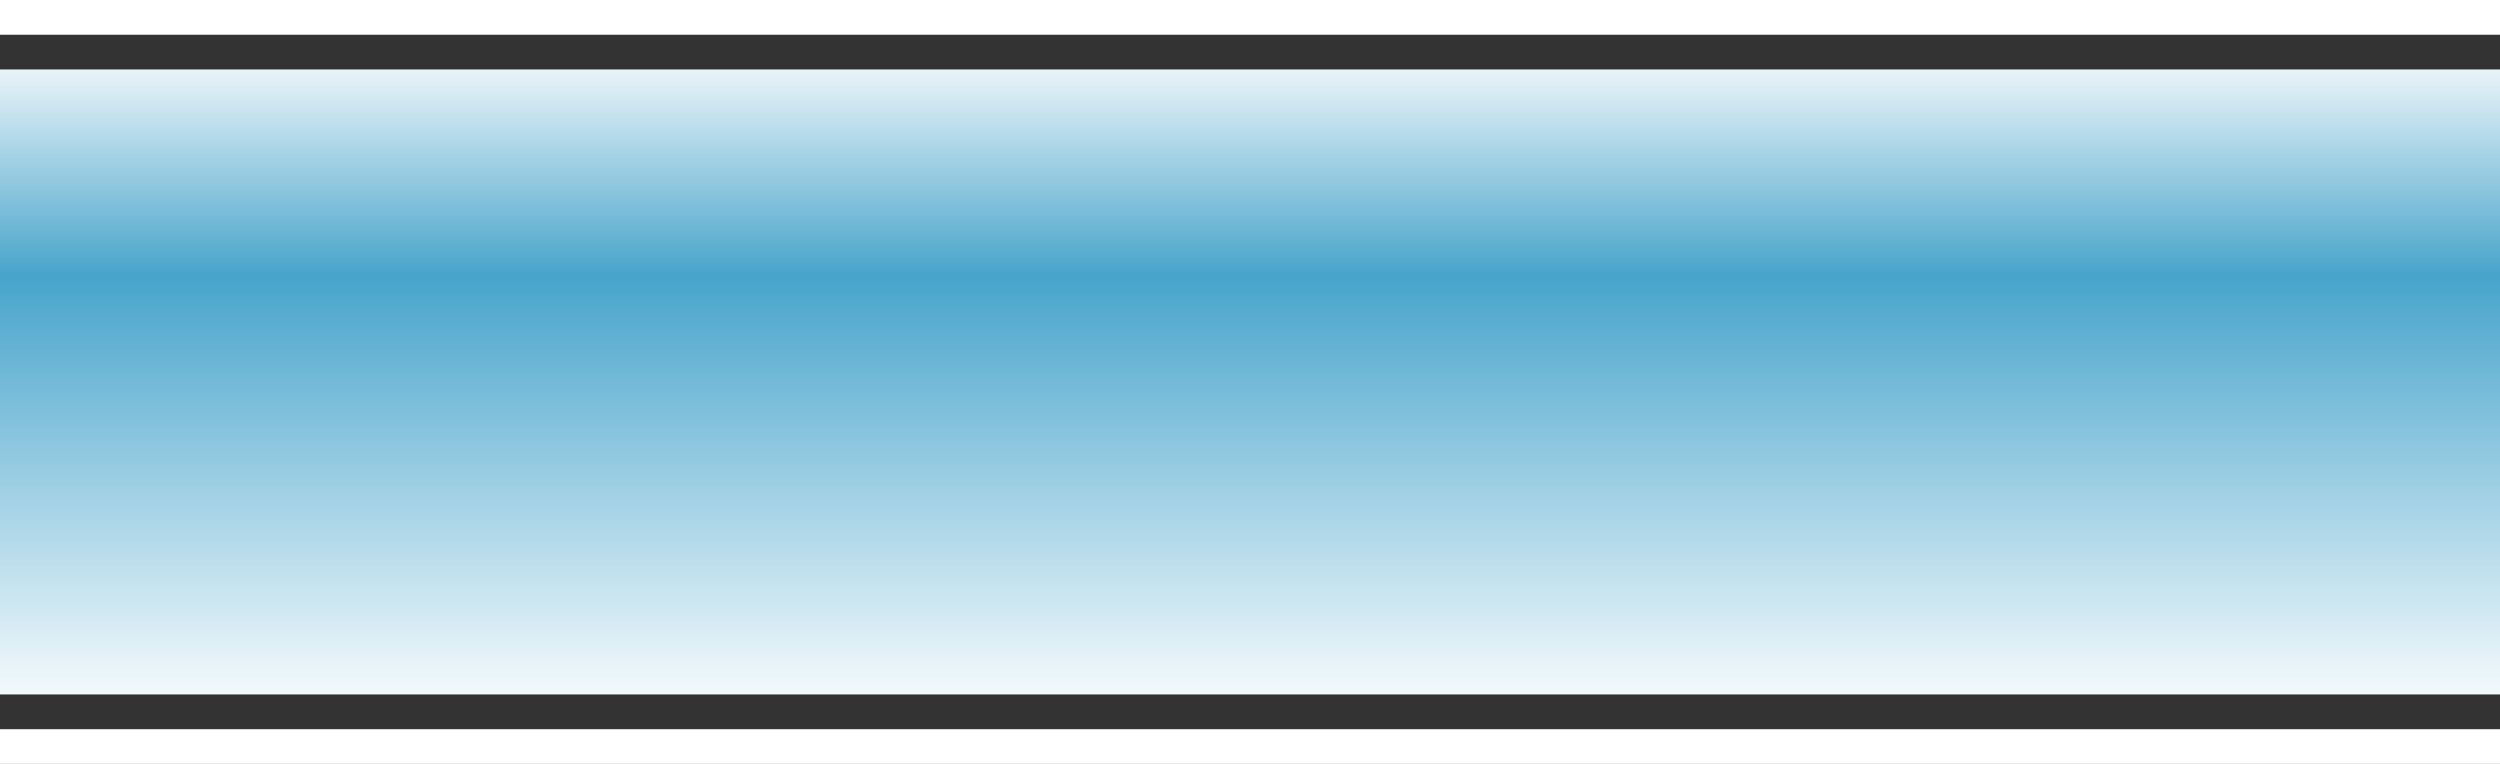 <?xml version="1.0" encoding="UTF-8" standalone="no"?>
<svg xmlns:ffdec="https://www.free-decompiler.com/flash" xmlns:xlink="http://www.w3.org/1999/xlink" ffdec:objectType="shape" height="22.0px" width="72.0px" xmlns="http://www.w3.org/2000/svg">
  <rect width="100%" height="100%" fill="#333333" stroke="none"/>
  <g transform="matrix(1.0, 0.0, 0.0, 1.0, 36.0, 11.0)">
    <path d="M36.0 -9.0 L36.0 9.0 -36.0 9.0 -36.0 -9.0 36.0 -9.0" fill="url(#gradient0)" fill-rule="evenodd" stroke="none"/>
    <path d="M36.0 -10.0 L-36.0 -10.0 -36.0 -11.0 36.0 -11.0 36.0 -10.0 M-36.0 10.0 L36.0 10.0 36.0 11.0 -36.0 11.0 -36.0 10.0" fill="#ffffff" fill-rule="evenodd" stroke="none"/>
  </g>
  <defs>
    <linearGradient gradientTransform="matrix(0.0, -0.012, 0.011, 0.0, 0.0, 0.0)" gradientUnits="userSpaceOnUse" id="gradient0" spreadMethod="pad" x1="-819.2" x2="819.2">
      <stop offset="0.0" stop-color="#ffffff"/>
      <stop offset="0.655" stop-color="#47a4cb"/>
      <stop offset="1.0" stop-color="#ffffff"/>
    </linearGradient>
  </defs>
</svg>
